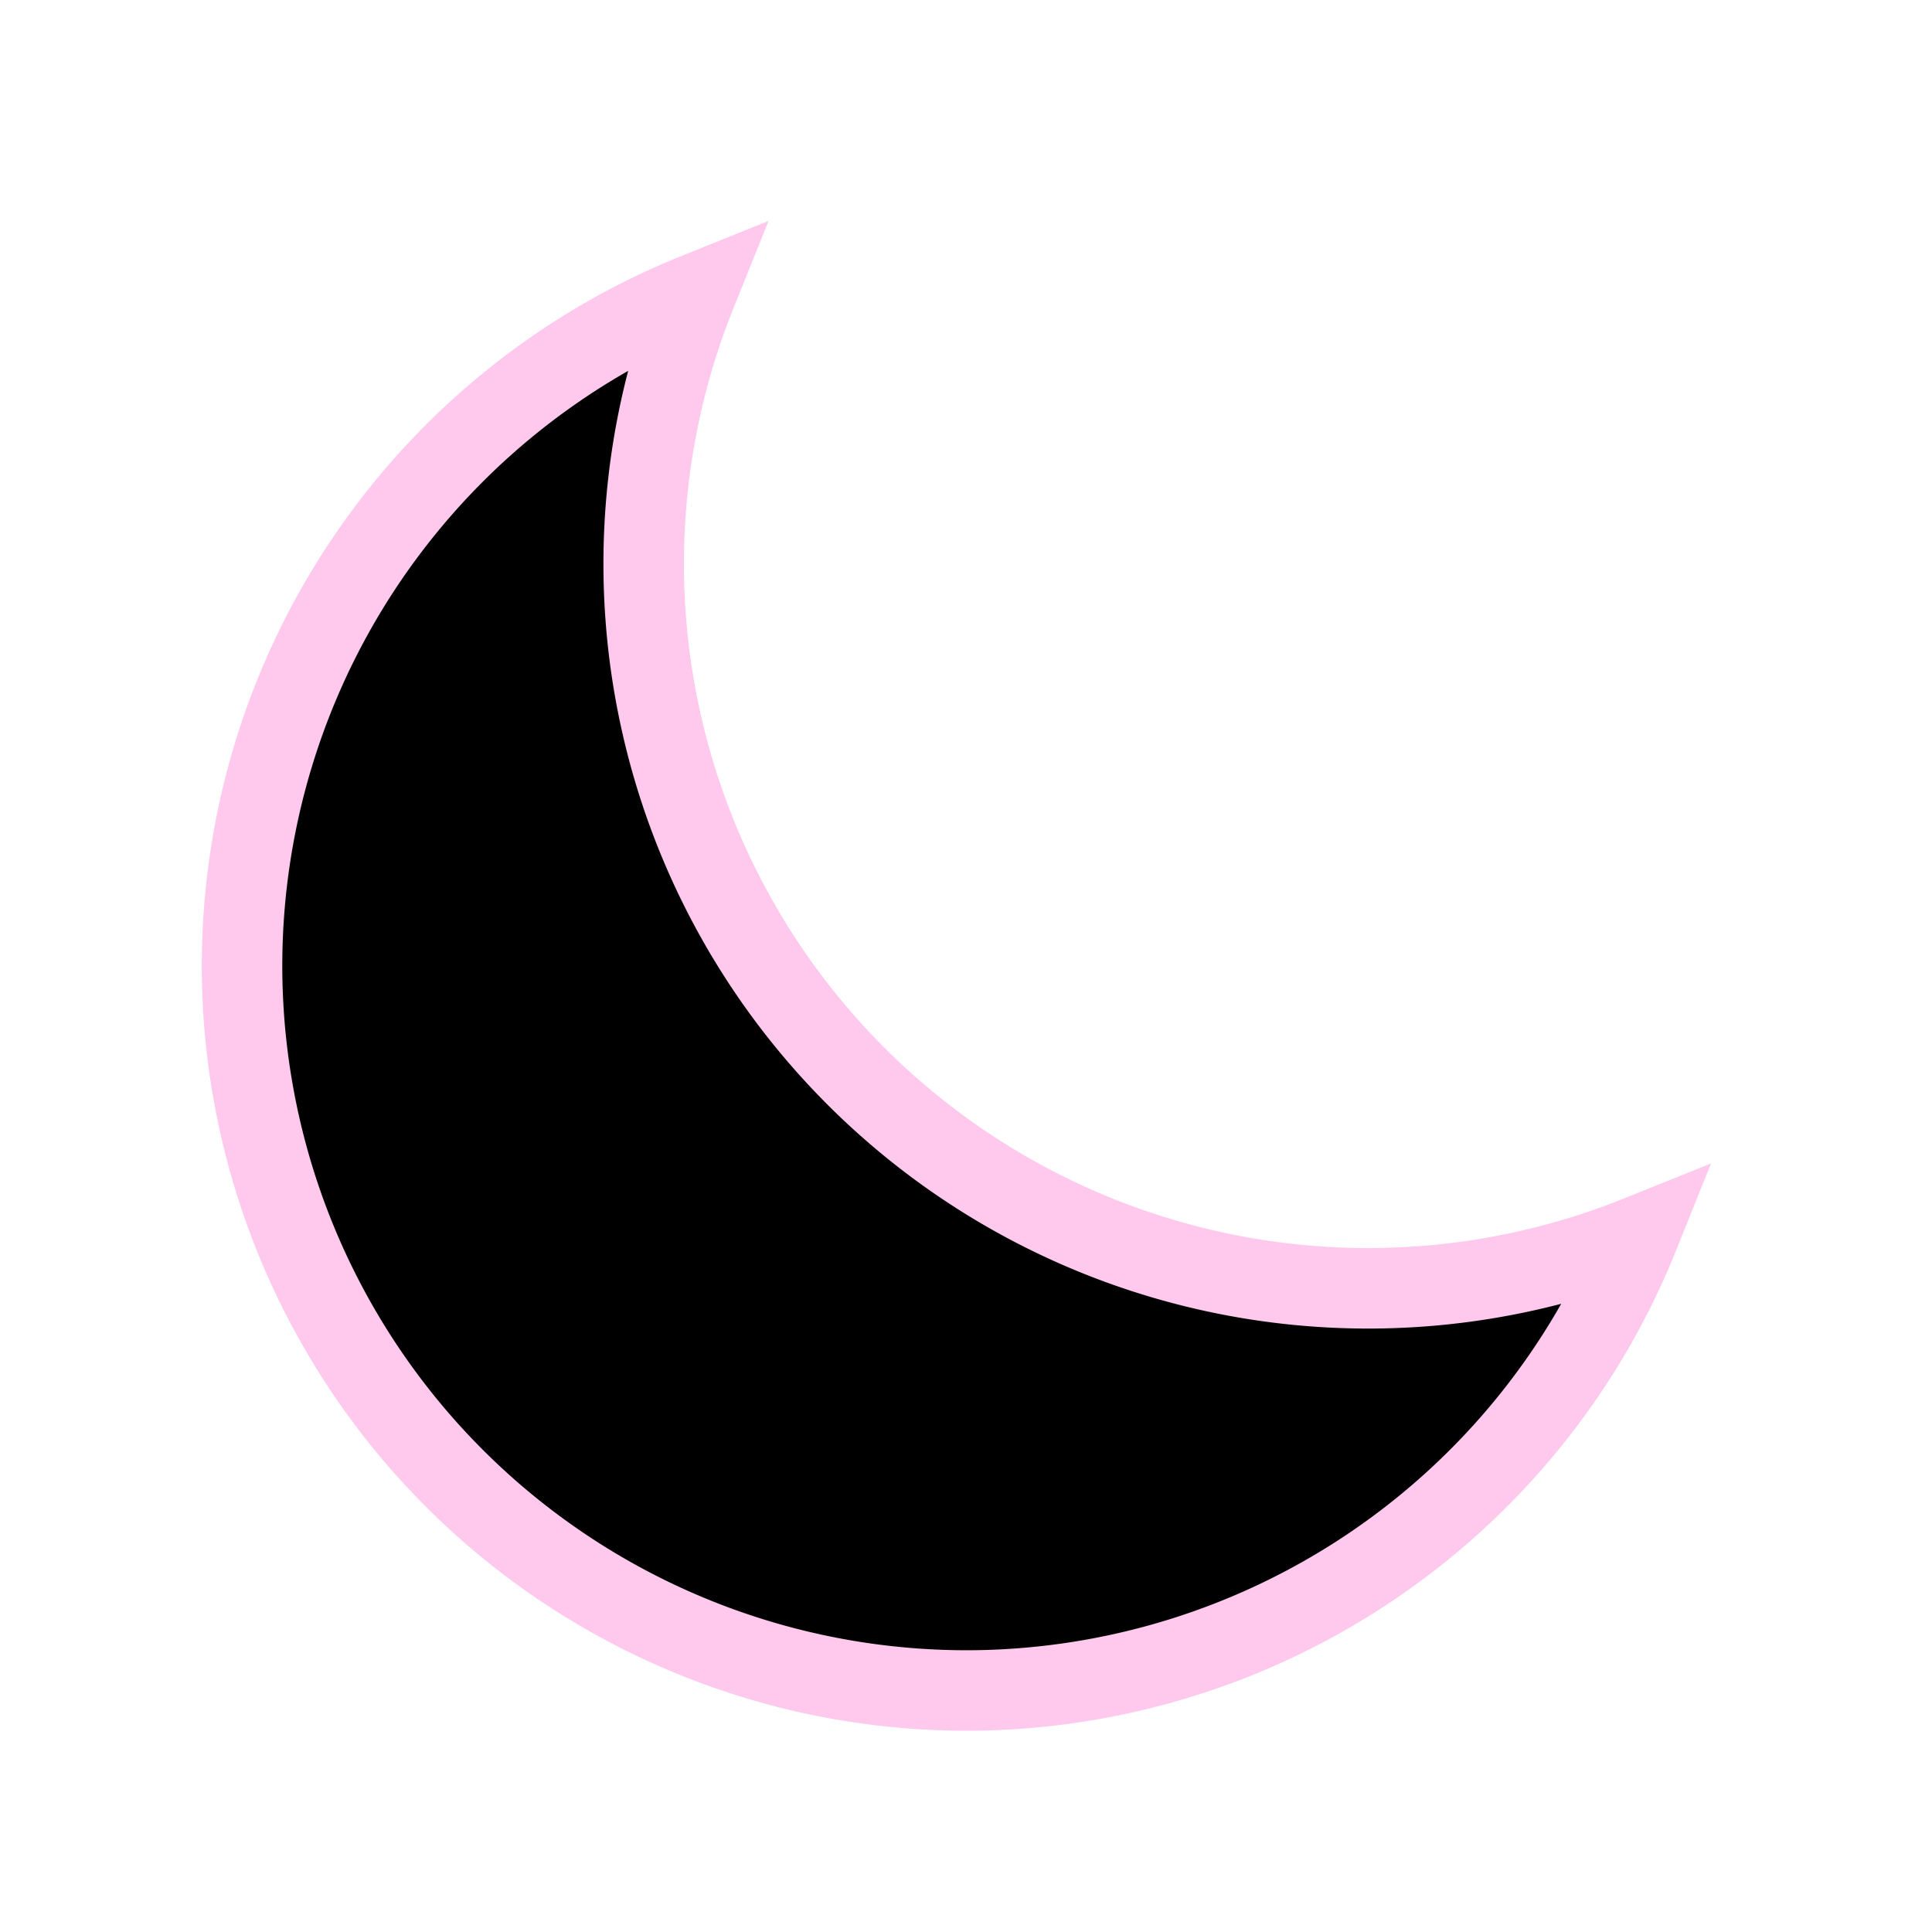 <svg xmlns="http://www.w3.org/2000/svg" viewBox="0 0 24 24" stroke="#FFC9ED">
  <path
    strokeLinecap="round"
    strokeLinejoin="round"
    d="M20.354 15.354A9 9 0 018.646 3.646 9.003 9.003 0 0012 21a9.003 9.003 0 008.354-5.646z"
  />
</svg>
